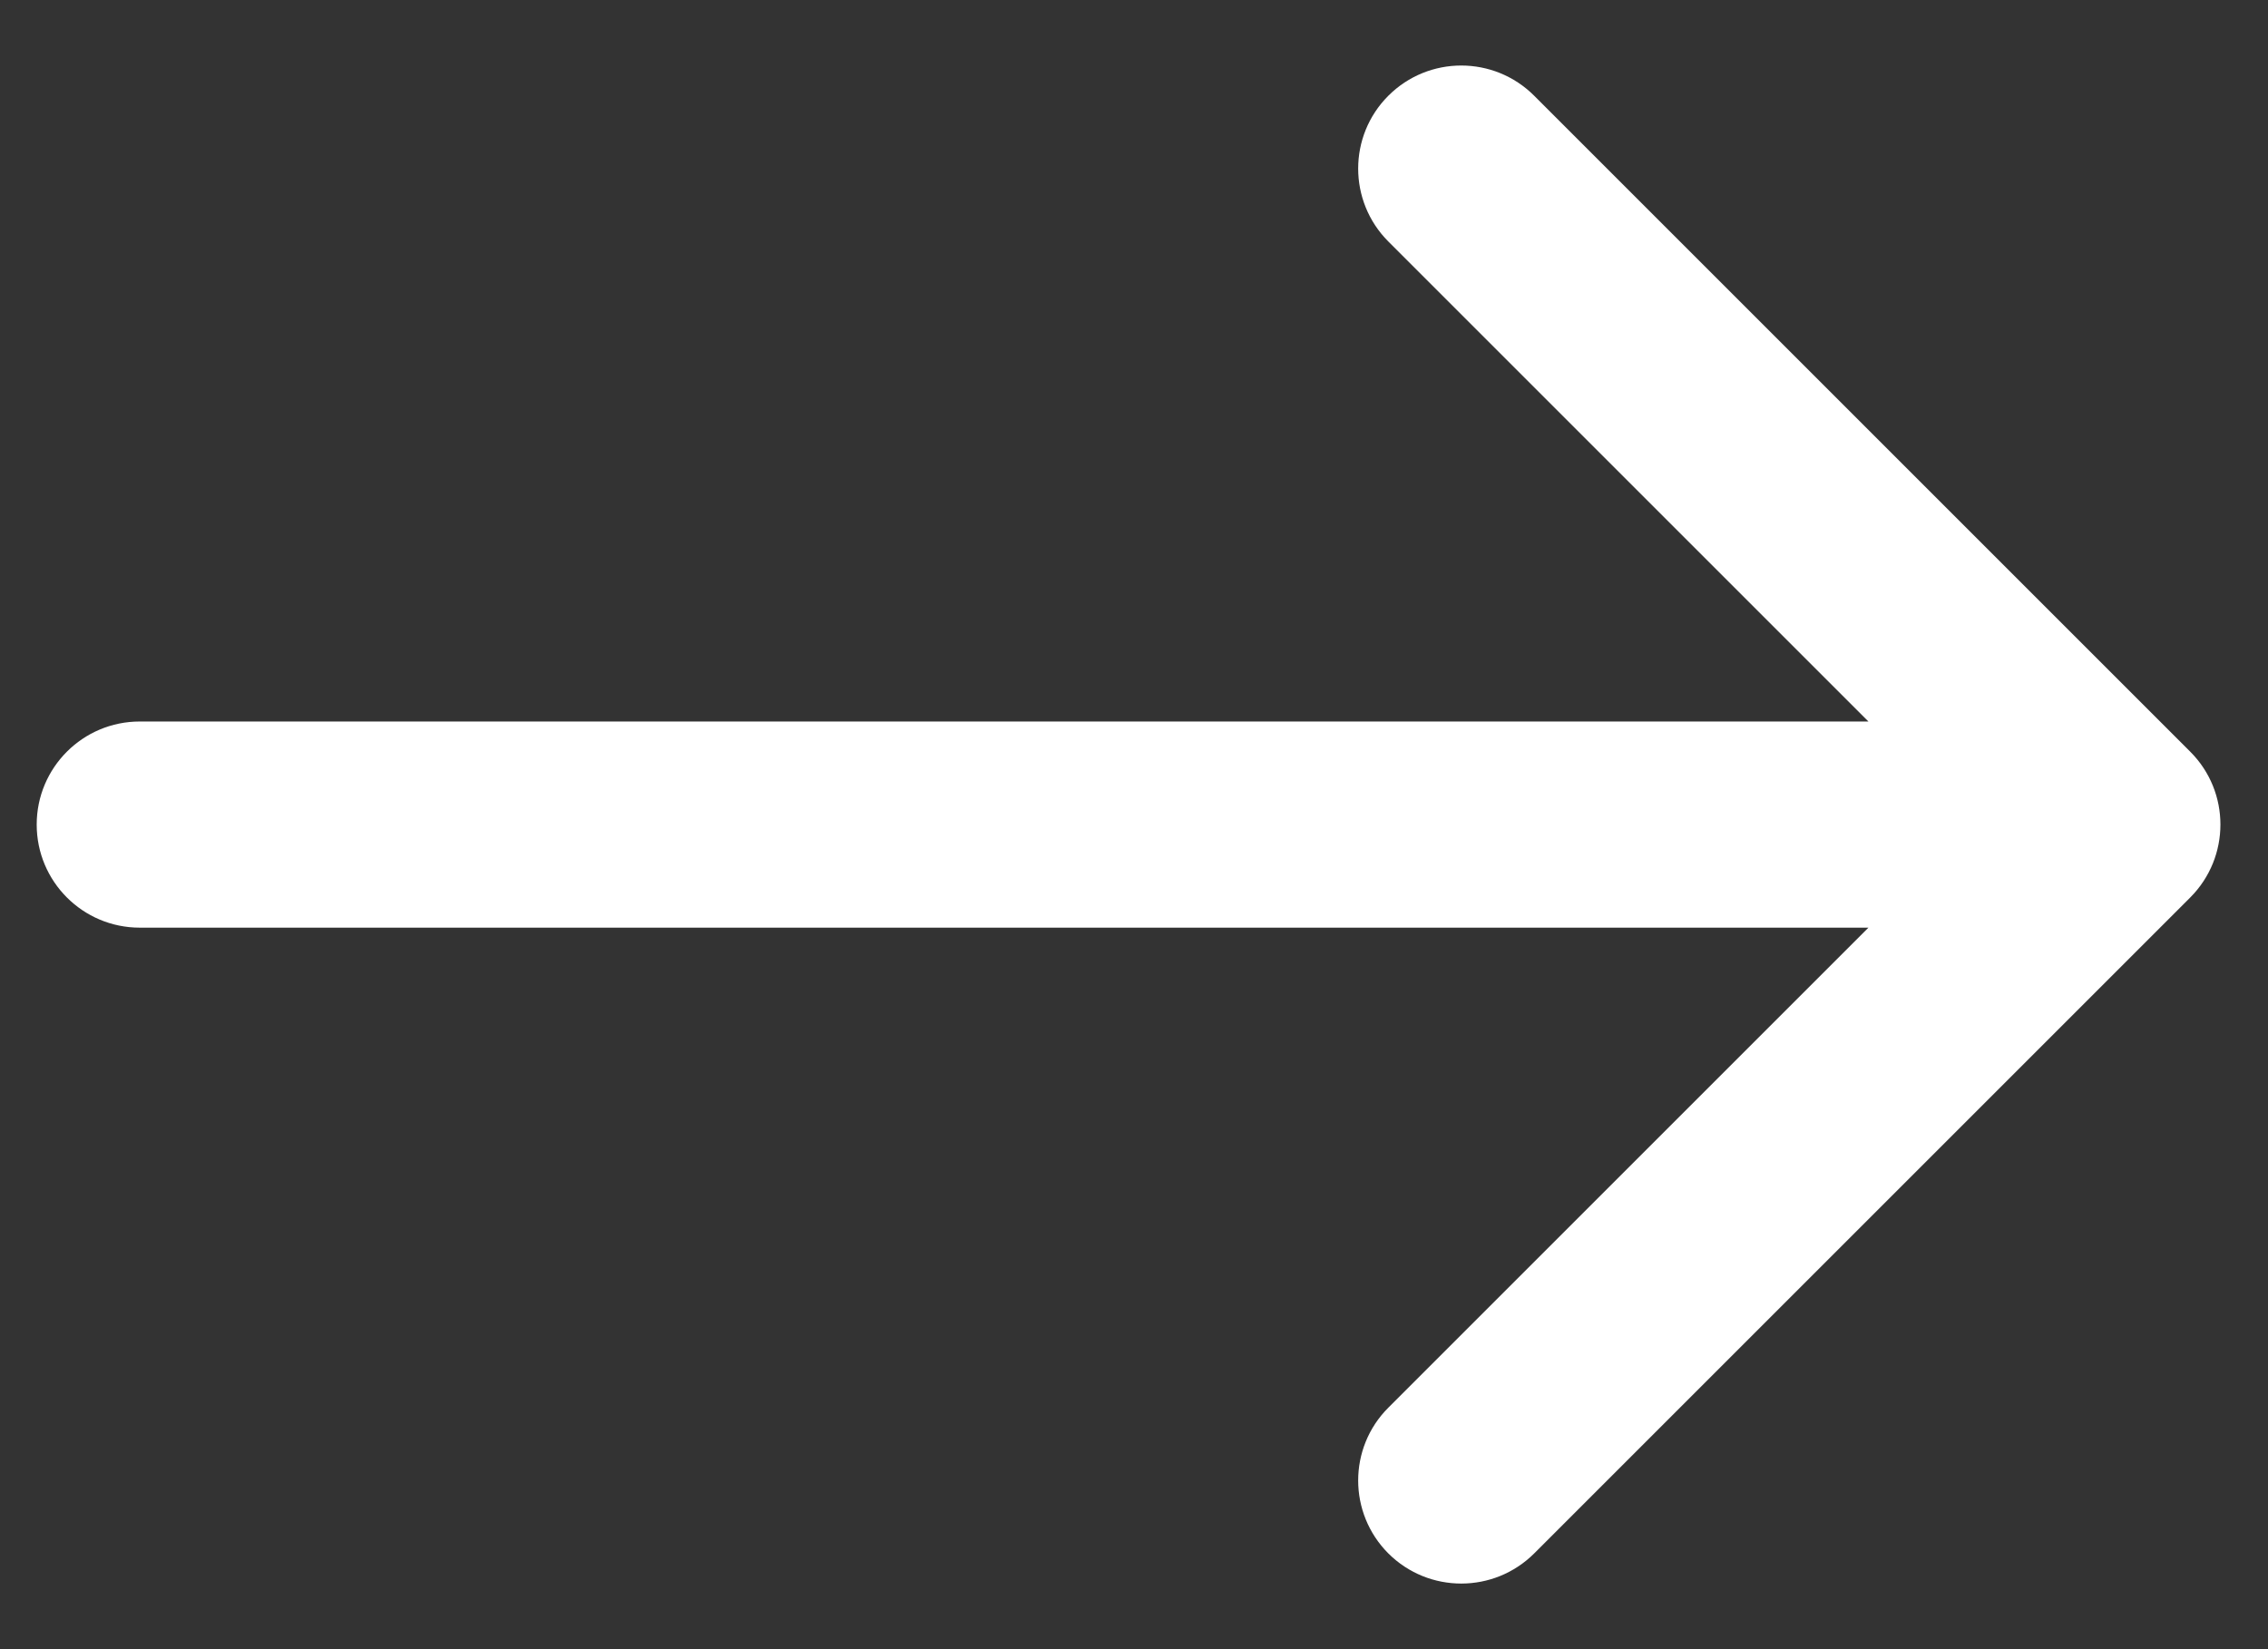 <svg xmlns="http://www.w3.org/2000/svg" width="22" height="16" viewBox="0 0 22 16" fill="none">
<rect x="0" y="0" width="22" height="16" fill="#333333" stroke="none"/>
<path d="M21.246 8.707C21.636 8.316 21.636 7.683 21.246 7.293L14.882 0.929C14.491 0.538 13.858 0.538 13.467 0.929C13.077 1.319 13.077 1.952 13.467 2.343L19.124 8L13.467 13.657C13.077 14.047 13.077 14.68 13.467 15.071C13.858 15.461 14.491 15.461 14.882 15.071L21.246 8.707ZM1.356 7C0.803 7 0.356 7.448 0.356 8C0.356 8.552 0.803 9 1.356 9L1.356 7ZM20.538 7L1.356 7L1.356 9L20.538 9L20.538 7Z" fill="#fff"/>
</svg>